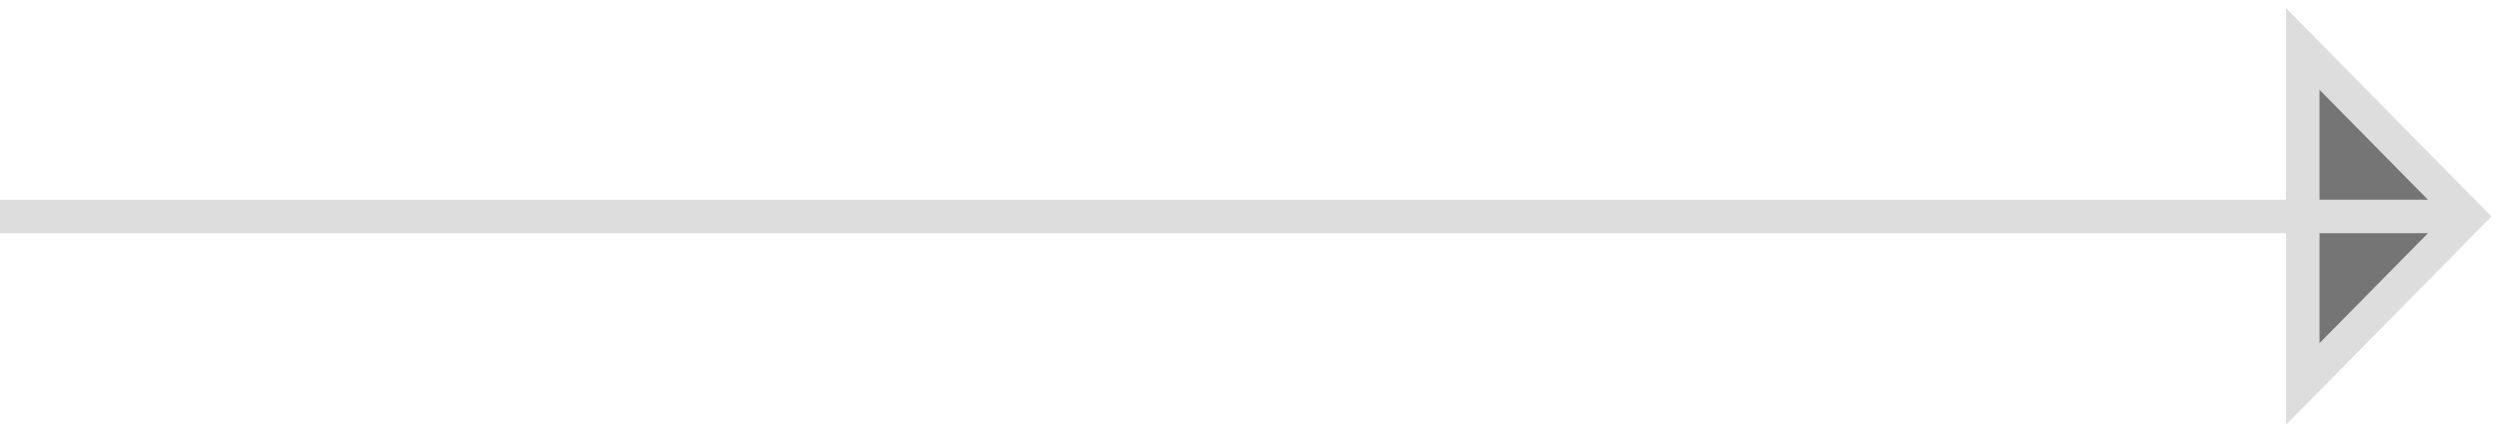 <svg width="51" height="9" viewBox="0 0 51 9" fill="#757575" xmlns="http://www.w3.org/2000/svg">
<path d="M50.347 4.416L46.977 1L46.977 4.416L46.977 7.832L50.347 4.416Z" fill="#DDDDDD"/>
<path d="M-1.49321e-07 4.416C5.603 4.416 50.347 4.416 50.347 4.416M50.347 4.416L46.977 1L46.977 7.832L50.347 4.416Z" stroke="#DDDDDD" stroke-width="0.683"/>
</svg>
